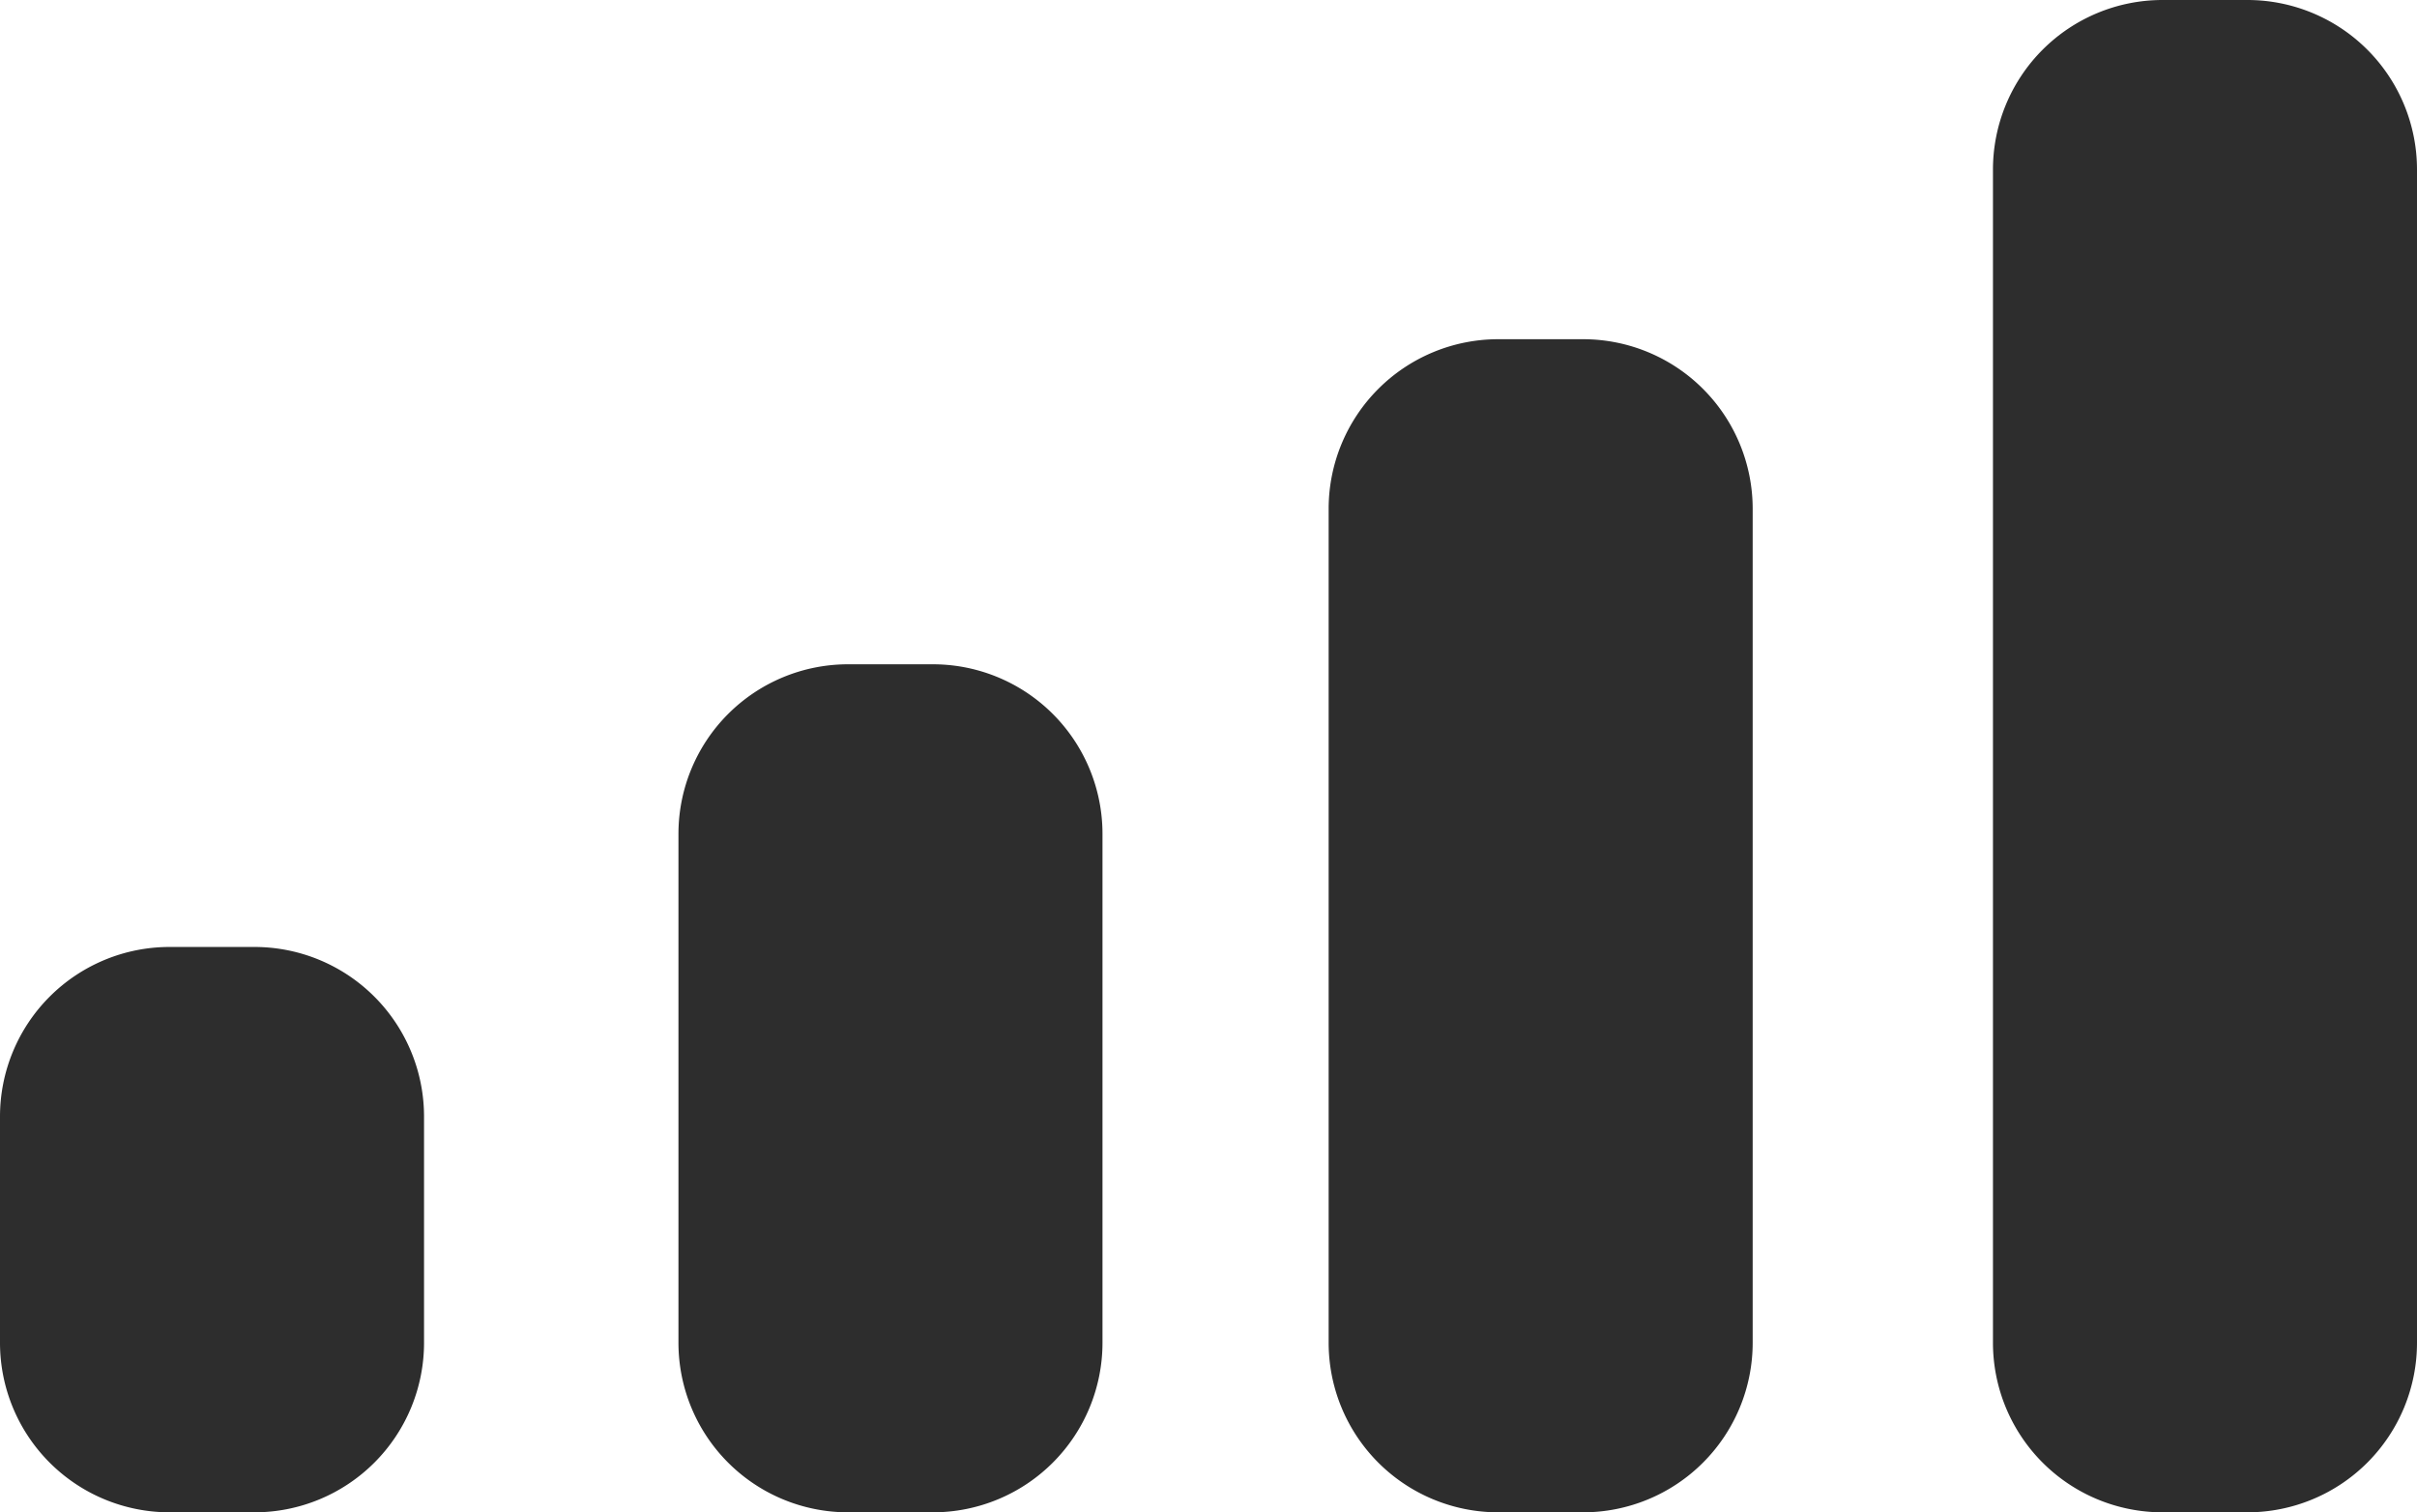 <svg xmlns="http://www.w3.org/2000/svg" width="17.1" height="10.7" viewBox="0 0 17.1 10.7">
  <path id="Combined_Shape" data-name="Combined Shape" d="M15.3,10.7a1.2,1.2,0,0,1-1.2-1.2V1.2A1.2,1.2,0,0,1,15.3,0h.6a1.2,1.2,0,0,1,1.2,1.2V9.5a1.2,1.2,0,0,1-1.2,1.2Zm-4.7,0A1.2,1.2,0,0,1,9.4,9.5V3.6a1.2,1.2,0,0,1,1.2-1.2h.6a1.2,1.2,0,0,1,1.2,1.2V9.5a1.2,1.2,0,0,1-1.2,1.2ZM6,10.7A1.2,1.2,0,0,1,4.8,9.5V5.9A1.2,1.2,0,0,1,6,4.7h.6A1.2,1.2,0,0,1,7.8,5.9V9.5a1.2,1.2,0,0,1-1.2,1.2Zm-4.8,0A1.2,1.2,0,0,1,0,9.5V7.9A1.2,1.2,0,0,1,1.2,6.7h.6A1.2,1.2,0,0,1,3,7.9V9.5a1.2,1.2,0,0,1-1.2,1.2Z" fill="#2d2d2d"/>
</svg>
